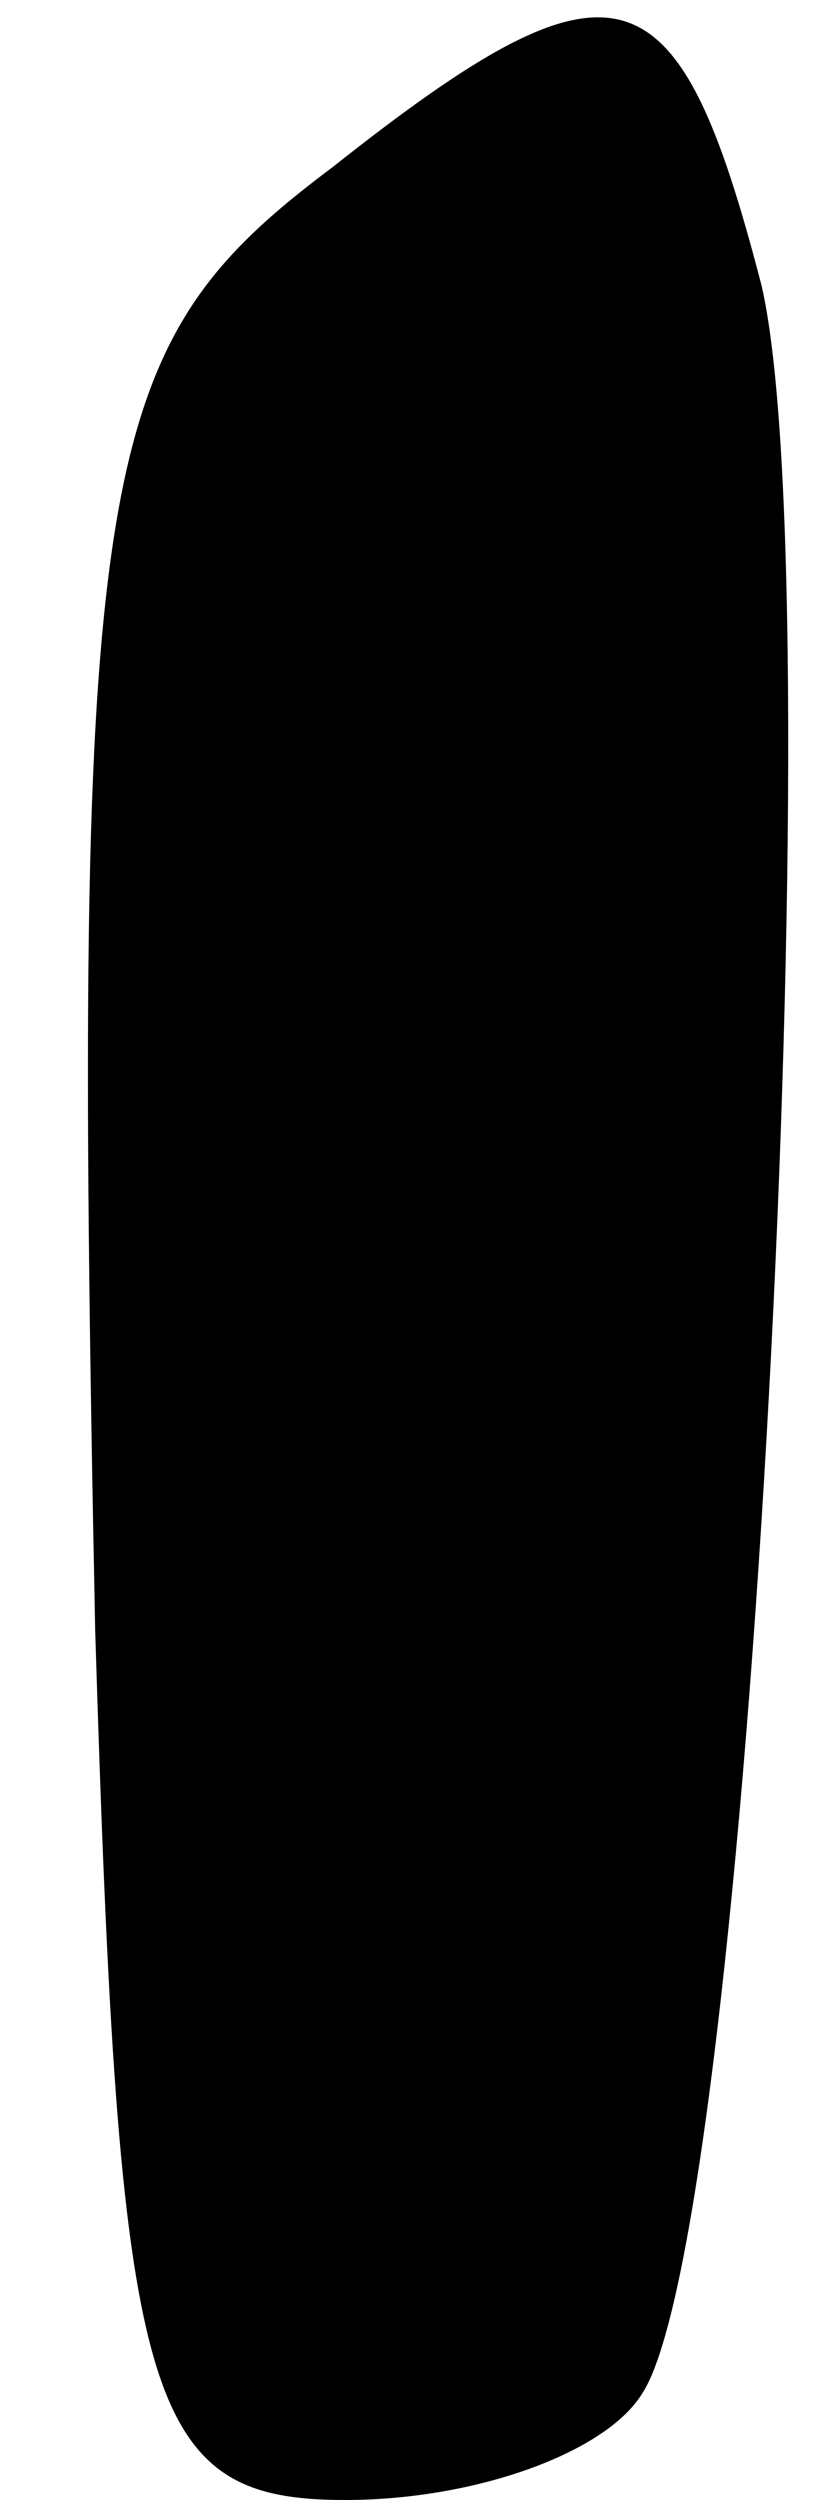 <?xml version="1.0" standalone="no"?>
<!DOCTYPE svg PUBLIC "-//W3C//DTD SVG 20010904//EN"
 "http://www.w3.org/TR/2001/REC-SVG-20010904/DTD/svg10.dtd">
<svg version="1.0" xmlns="http://www.w3.org/2000/svg"
 width="7pt" height="21pt" viewBox="0 0 7 21"
 preserveAspectRatio="xMidYMid meet">
<g transform="translate(0,21) scale(0.1,-0.1)"
fill="#000000" stroke="none">
<path fill="#000000" stroke="none" d="M28 196 c-20 -15 -22 -24 -20 -123 2
-65 4 -73 21 -73 11 0 22 4 25 9 9 14 16 151 10 177 -7 27 -12 29 -36 10z"/>
</g>
</svg>
